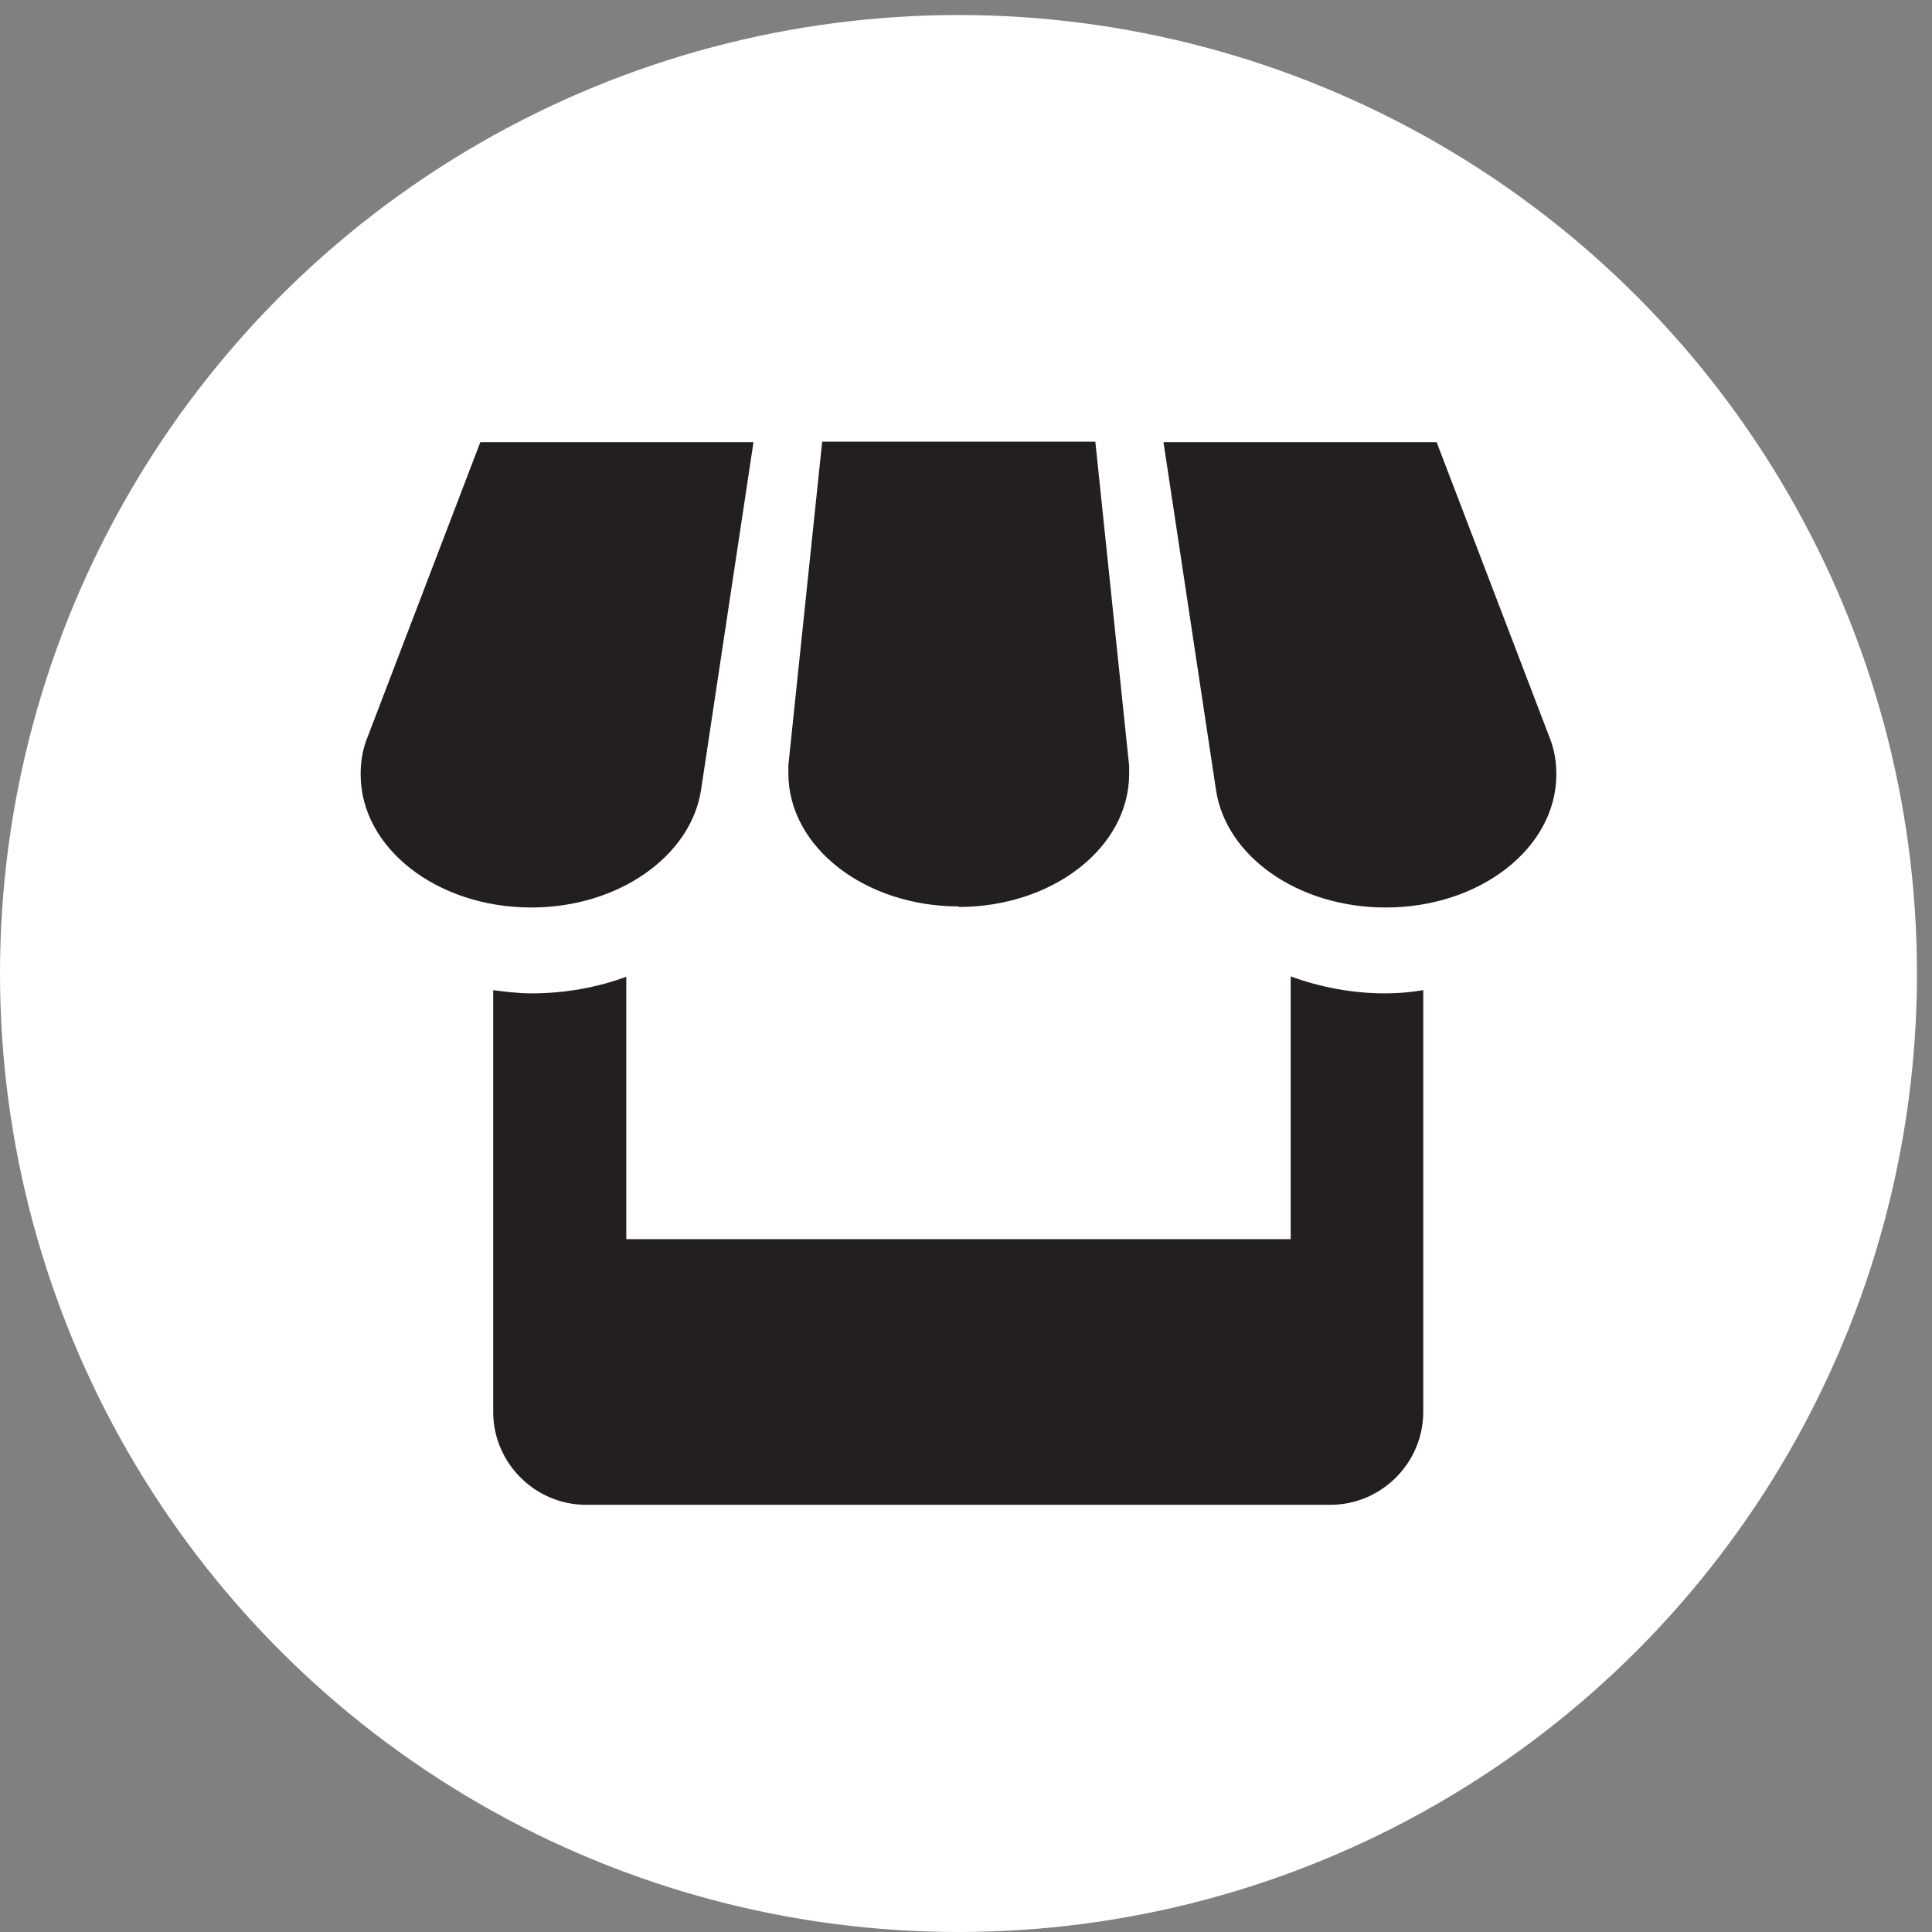 <?xml version="1.0" encoding="UTF-8"?>
<svg id="l" data-name="_x36_._Retail" xmlns="http://www.w3.org/2000/svg" viewBox="0 0 36 36">
  <rect x="0" y="0" width="36" height="36" fill="#808080" stroke="none"/>
  <circle cx="17.86" cy="18.14" r="17.86" fill="#fff"/>
  <path d="M13.06,14.74l.98-6.5h-5.09l-2.13,5.57c-.07.2-.1.4-.1.62,0,1.37,1.42,2.48,3.18,2.48,1.62,0,2.96-.95,3.16-2.17ZM17.86,16.9c1.76,0,3.18-1.11,3.18-2.48,0-.05,0-.1,0-.15l-.63-6.04h-5.09l-.63,6.03c0,.05,0,.1,0,.15,0,1.37,1.42,2.48,3.18,2.48ZM24.05,18.2v4.89h-12.38v-4.89c-.54.2-1.14.31-1.77.31-.24,0-.48-.03-.71-.06v7.86c0,.95.78,1.73,1.73,1.73h13.87c.95,0,1.73-.78,1.73-1.73v-7.86c-.23.04-.47.06-.71.06-.6,0-1.2-.11-1.77-.32ZM28.9,13.81l-2.13-5.57h-5.09l.98,6.49c.19,1.23,1.53,2.18,3.16,2.18,1.76,0,3.18-1.11,3.18-2.48,0-.22-.03-.42-.1-.62Z" fill="#231f20"/>
</svg>